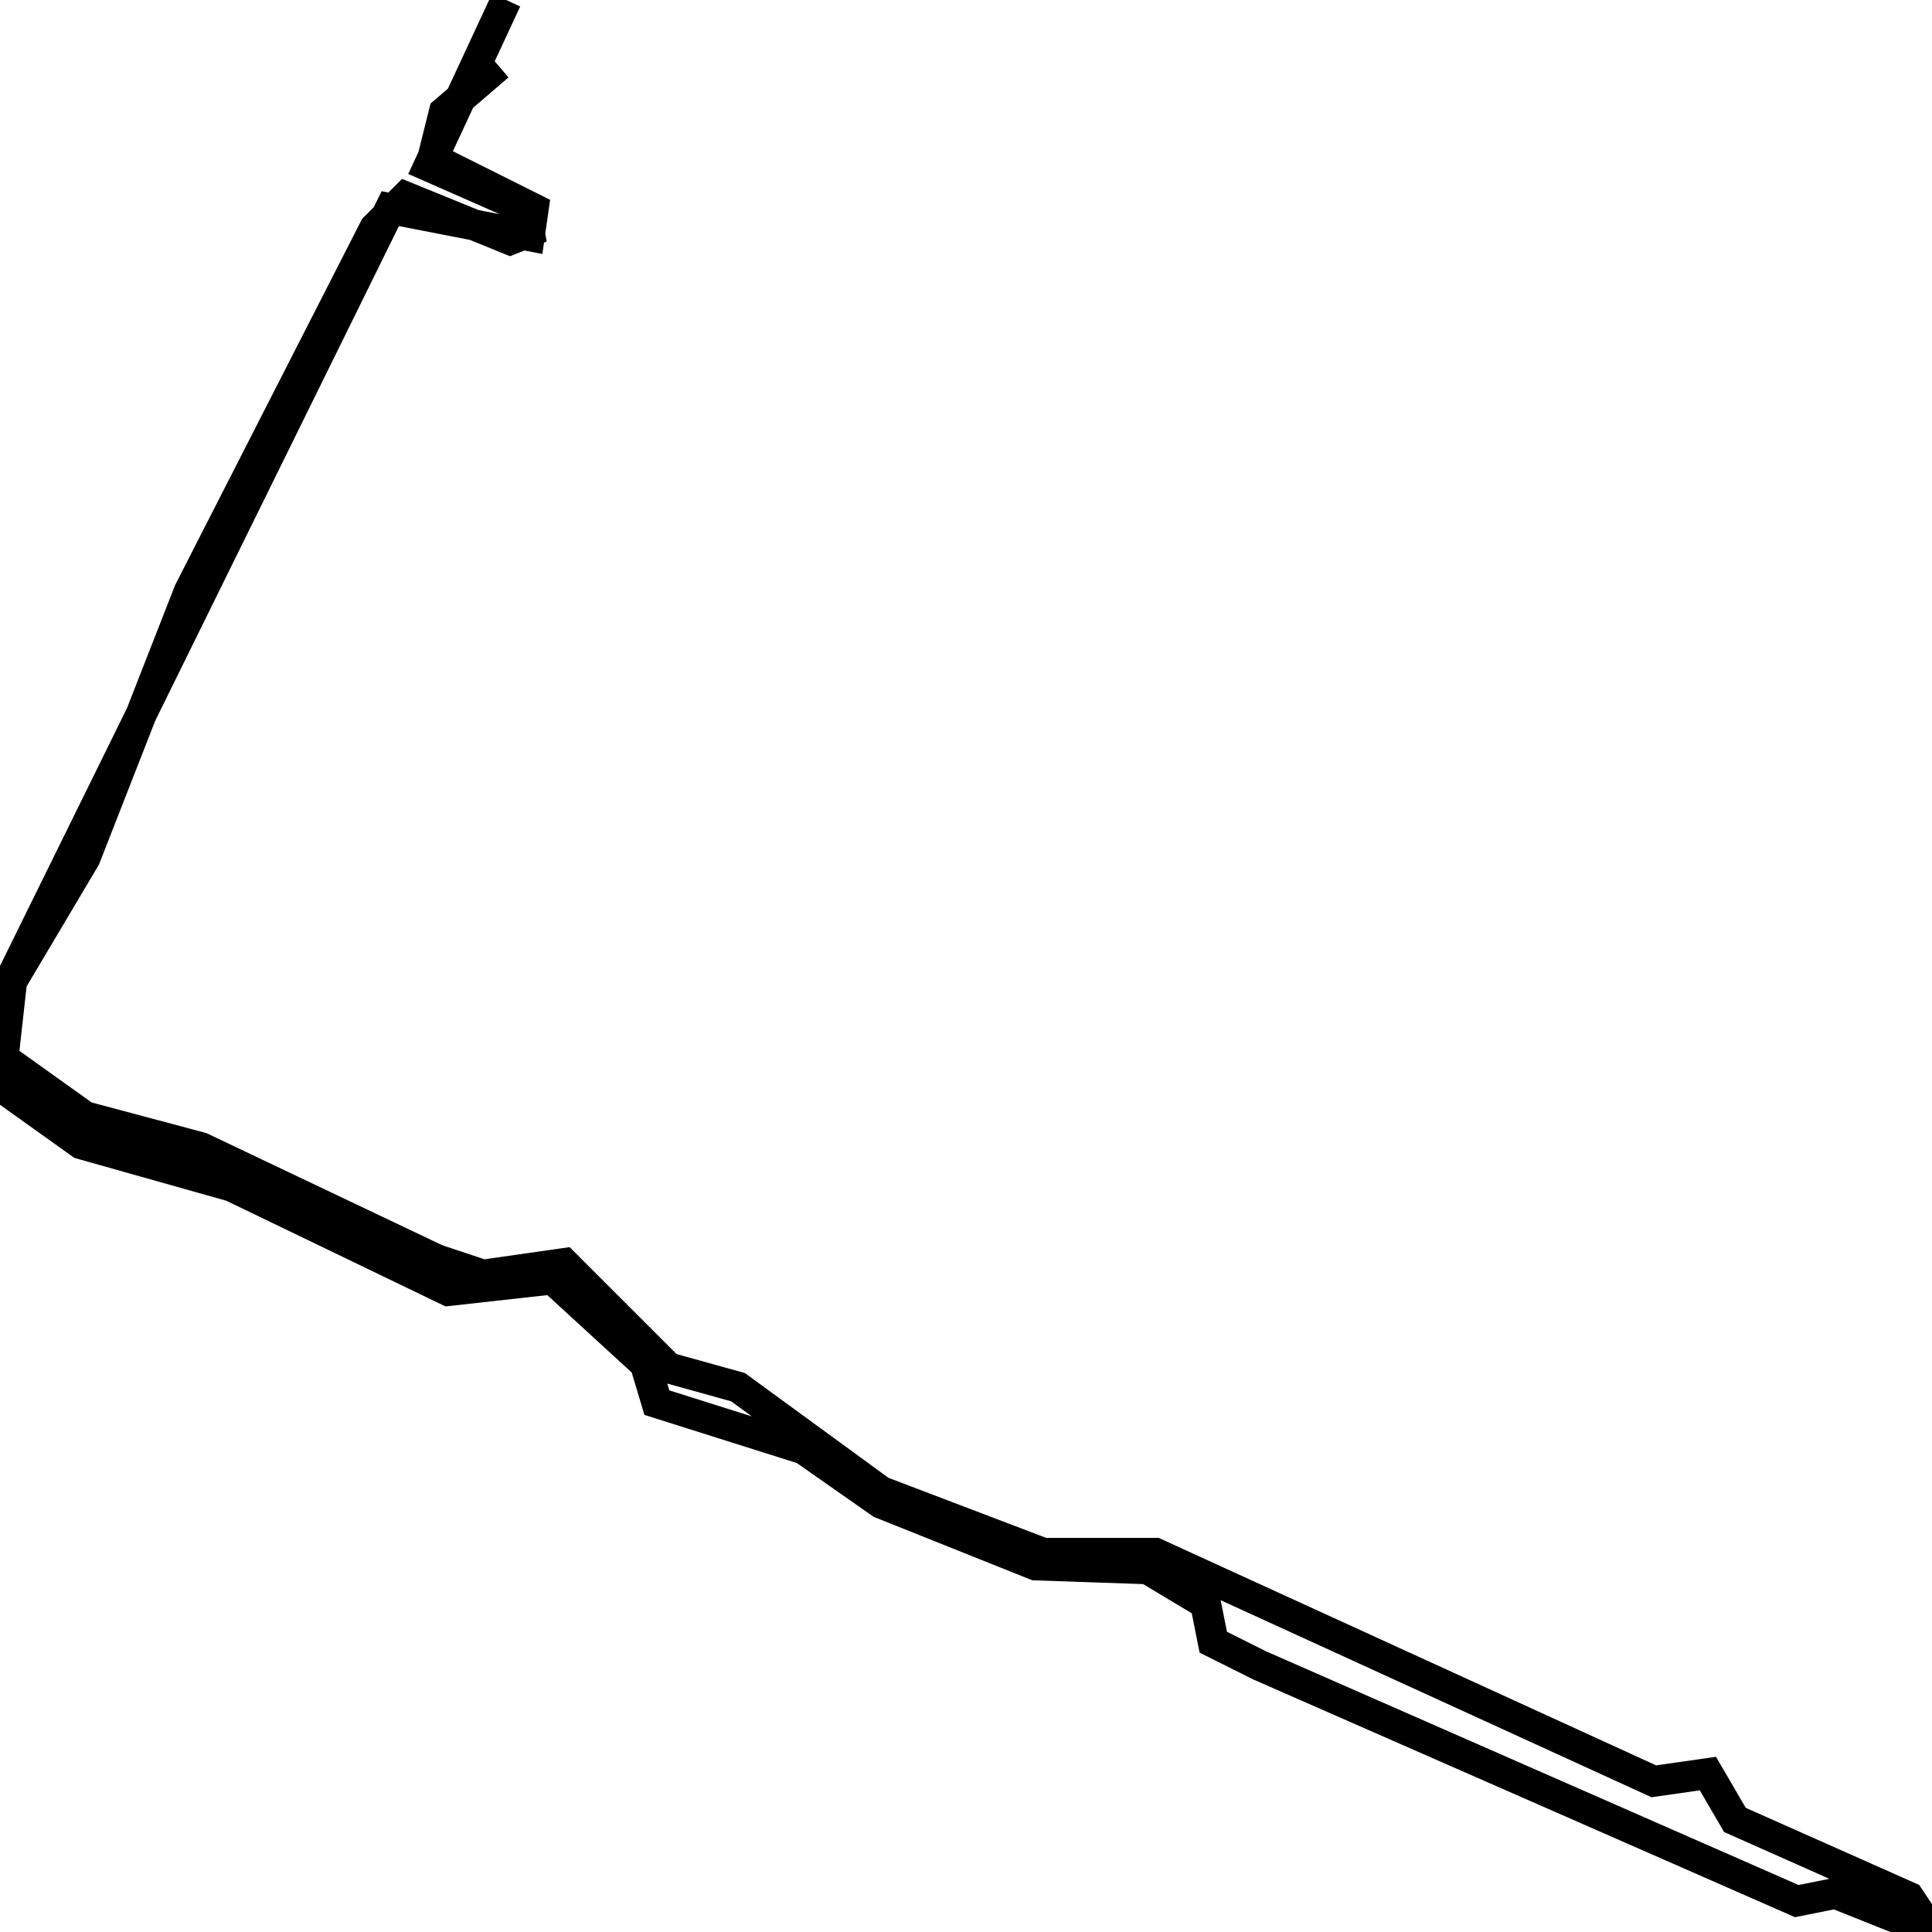 <svg xmlns="http://www.w3.org/2000/svg" viewBox="0 0 500 500"><path d="M131,0l-20,43l25,11l1,6l-5,2l-27,-11l-8,8l-48,94l-27,69l-19,32l-3,27l21,15l39,11l56,27l27,-3l24,22l3,10l38,12l20,14l40,16l29,1l15,9l2,10l12,6l139,61l10,-2l25,10l-6,-9l-45,-20l-7,-12l-14,2l-129,-59l-29,0l-42,-16l-37,-27l-18,-5l-27,-27l-21,3l-12,-4l-61,-29l-30,-8l-21,-15l0,-17l100,-203l36,7l1,-7l-26,-13l3,-12l14,-12" fill="none" stroke="currentColor" stroke-width="8"/></svg>
